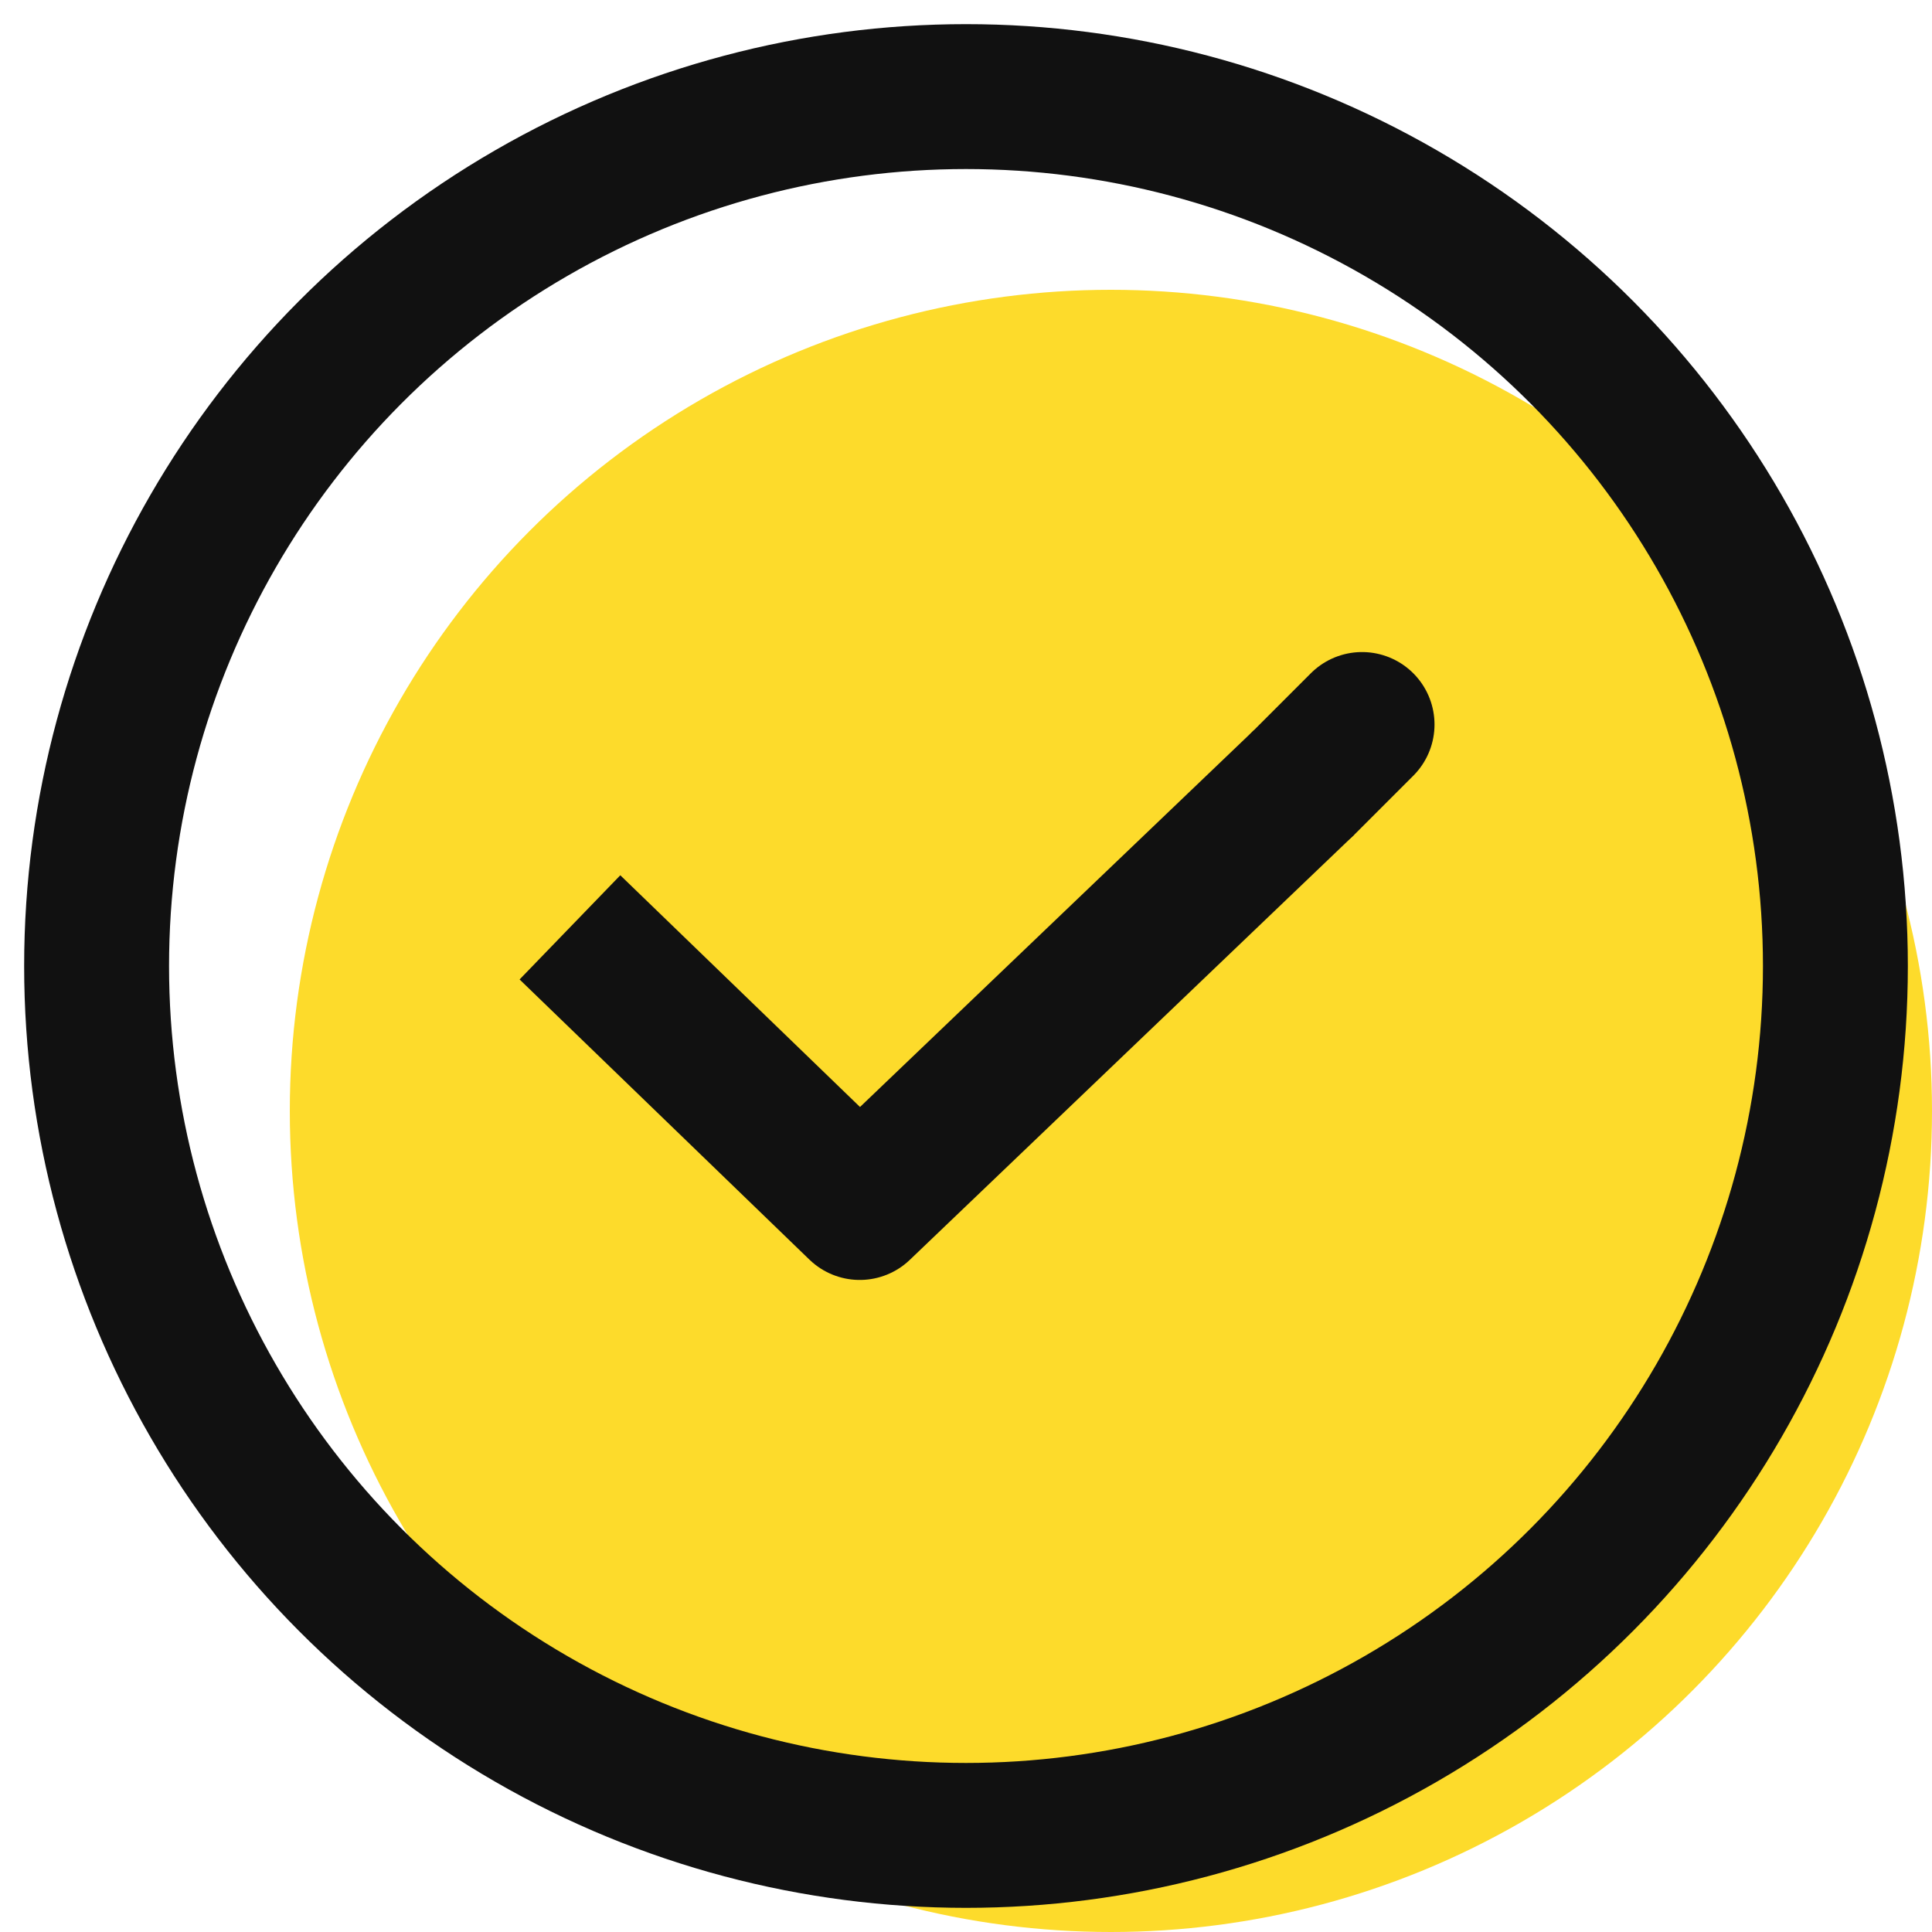 <svg xmlns="http://www.w3.org/2000/svg" xmlns:xlink="http://www.w3.org/1999/xlink" width="20" height="20" viewBox="0 0 20 20">
  <defs>
    <clipPath id="clip-path">
      <rect id="사각형_247929" data-name="사각형 247929" width="20" height="20" fill="none"/>
    </clipPath>
  </defs>
  <g id="사용_20x20" transform="translate(10 10)">
    <g id="그룹_324735" data-name="그룹 324735" transform="translate(-10 -10)" clip-path="url(#clip-path)">
      <g id="그룹_324734" data-name="그룹 324734" clip-path="url(#clip-path)">
        <g id="그룹_324733" data-name="그룹 324733" opacity="0">
          <g id="그룹_324732" data-name="그룹 324732" clip-path="url(#clip-path)">
            <rect id="사각형_247926" data-name="사각형 247926" width="20" height="20" fill="#f0f"/>
          </g>
        </g>
        <circle id="타원_14086" data-name="타원 14086" cx="8.5" cy="8.5" r="8.5" transform="translate(3 3)" fill="#fddb2b"/>
        <circle id="타원_14087" data-name="타원 14087" cx="9" cy="9" r="9" transform="translate(1 1)" fill="none" stroke="#111" stroke-linecap="round" stroke-miterlimit="10" stroke-width="1.5"/>
        <path id="패스_1466950" data-name="패스 1466950" d="M13.5,8.1,8.9,12.5l-3-2.9" fill="none" stroke="#111" stroke-linejoin="round" stroke-width="1.5"/>
        <line id="선_172030" data-name="선 172030" x1="0.6" y2="0.6" transform="translate(13.5 7.5)" fill="none" stroke="#111" stroke-linecap="round" stroke-linejoin="round" stroke-width="1.5"/>
      </g>
    </g>
  </g>
</svg>
